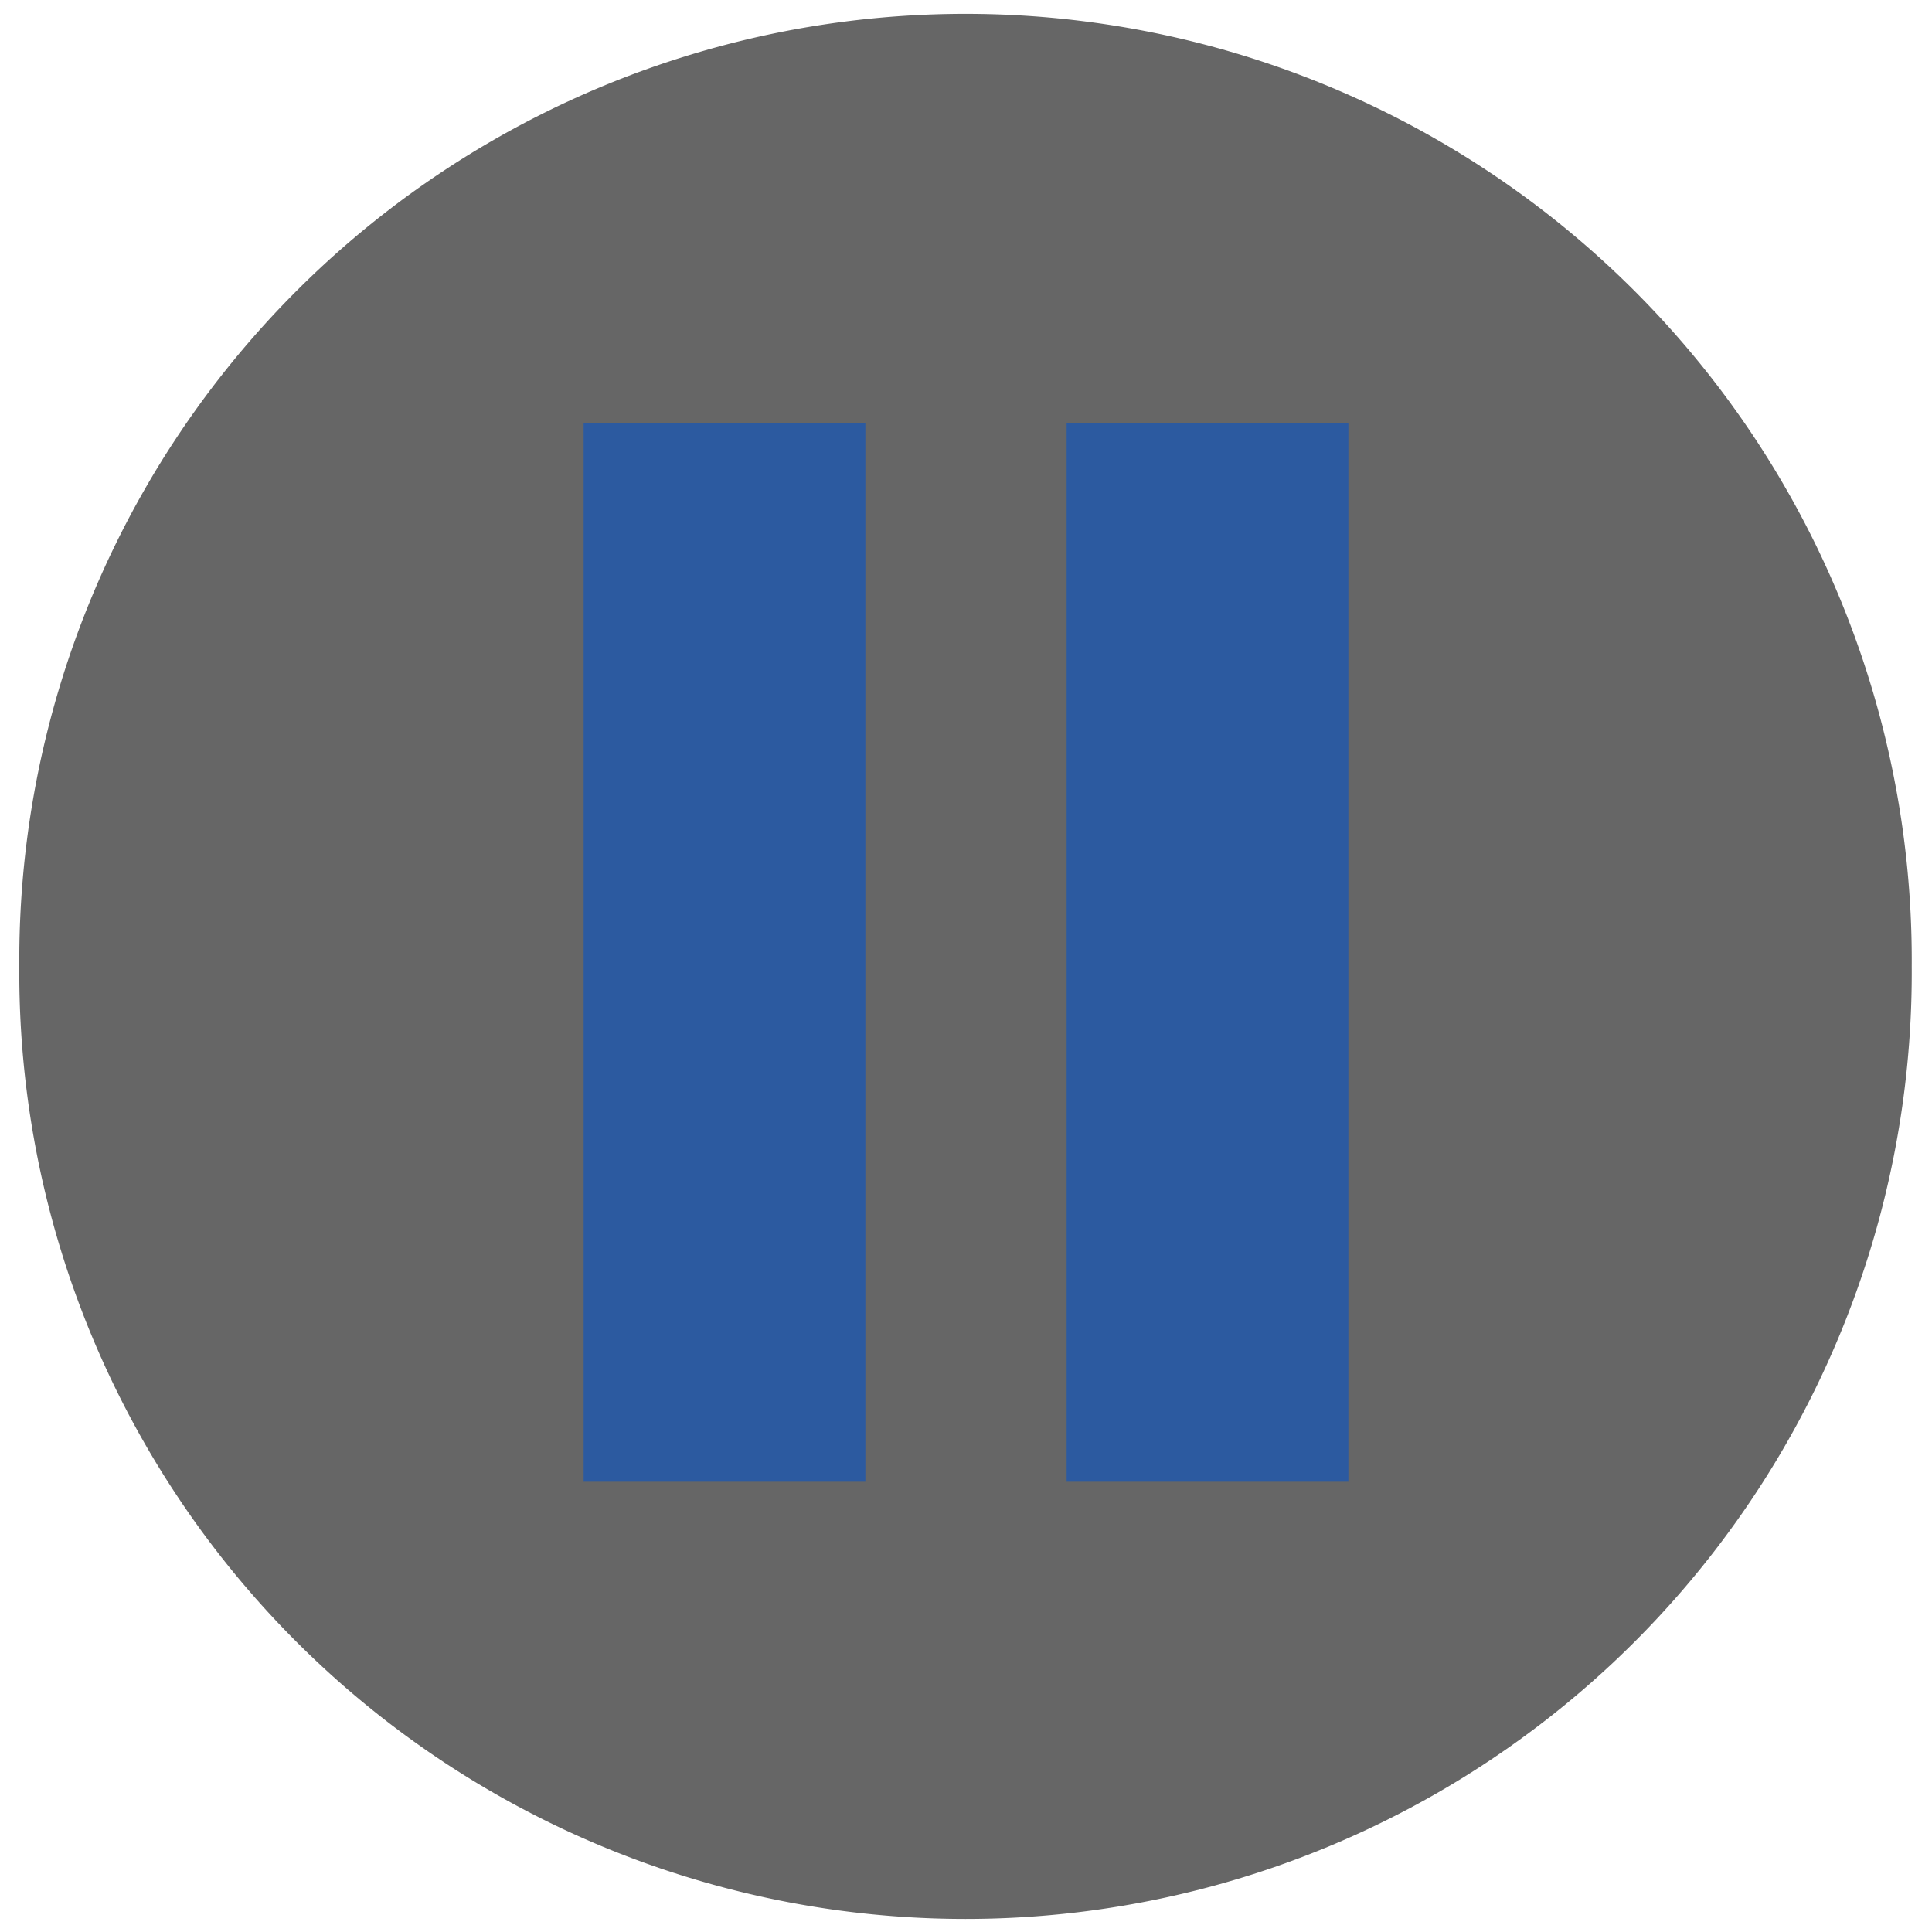 <?xml version="1.0" encoding="UTF-8" standalone="no"?>
<svg
   xmlns:dc="http://purl.org/dc/elements/1.1/"
   xmlns:cc="http://creativecommons.org/ns#"
   xmlns:rdf="http://www.w3.org/1999/02/22-rdf-syntax-ns#"
   xmlns:svg="http://www.w3.org/2000/svg"
   xmlns="http://www.w3.org/2000/svg"
   xmlns:sodipodi="http://sodipodi.sourceforge.net/DTD/sodipodi-0.dtd"
   xmlns:inkscape="http://www.inkscape.org/namespaces/inkscape"
   width="48"
   height="48"
   viewBox="0 0 48 48"
   id="svg2"
   version="1.1"
   inkscape:version="0.48.4 r9939"
   sodipodi:docname="media-playback-pause.svg">
  <defs
     id="defs12" />
  <sodipodi:namedview
     pagecolor="#ffffff"
     bordercolor="#666666"
     borderopacity="1"
     objecttolerance="10"
     gridtolerance="10"
     guidetolerance="10"
     inkscape:pageopacity="0"
     inkscape:pageshadow="2"
     inkscape:window-width="1440"
     inkscape:window-height="834"
     id="namedview10"
     showgrid="false"
     inkscape:zoom="4.9166667"
     inkscape:cx="-4.1694916"
     inkscape:cy="24"
     inkscape:window-x="0"
     inkscape:window-y="27"
     inkscape:window-maximized="1"
     inkscape:current-layer="layer1" />
  <g
     inkscape:groupmode="layer"
     id="layer1"
     inkscape:label="base">
    <path
       sodipodi:type="arc"
       style="fill:#666666;fill-opacity:1;fill-rule:nonzero;stroke:none"
       id="path2992"
       sodipodi:cx="-30.813559"
       sodipodi:cy="25.932203"
       sodipodi:rx="22.474577"
       sodipodi:ry="22.474577"
       d="m -8.339,25.932 a 22.475,22.475 0 1 1 -44.949,0 22.475,22.475 0 1 1 44.949,0 z"
       transform="matrix(1.046,0,0,1.046,56.219,-3.115)" />
    <rect
       y="10.508"
       x="26.5"
       height="26.305"
       width="7"
       id="rect2996"
       style="fill:#2c5aa0;fill-opacity:1;fill-rule:nonzero;stroke:none" />
    <rect
       style="fill:#2c5aa0;fill-opacity:1;fill-rule:nonzero;stroke:none"
       id="rect2998"
       width="7"
       height="26.305"
       x="14.5"
       y="10.508" />
  </g>
</svg>
